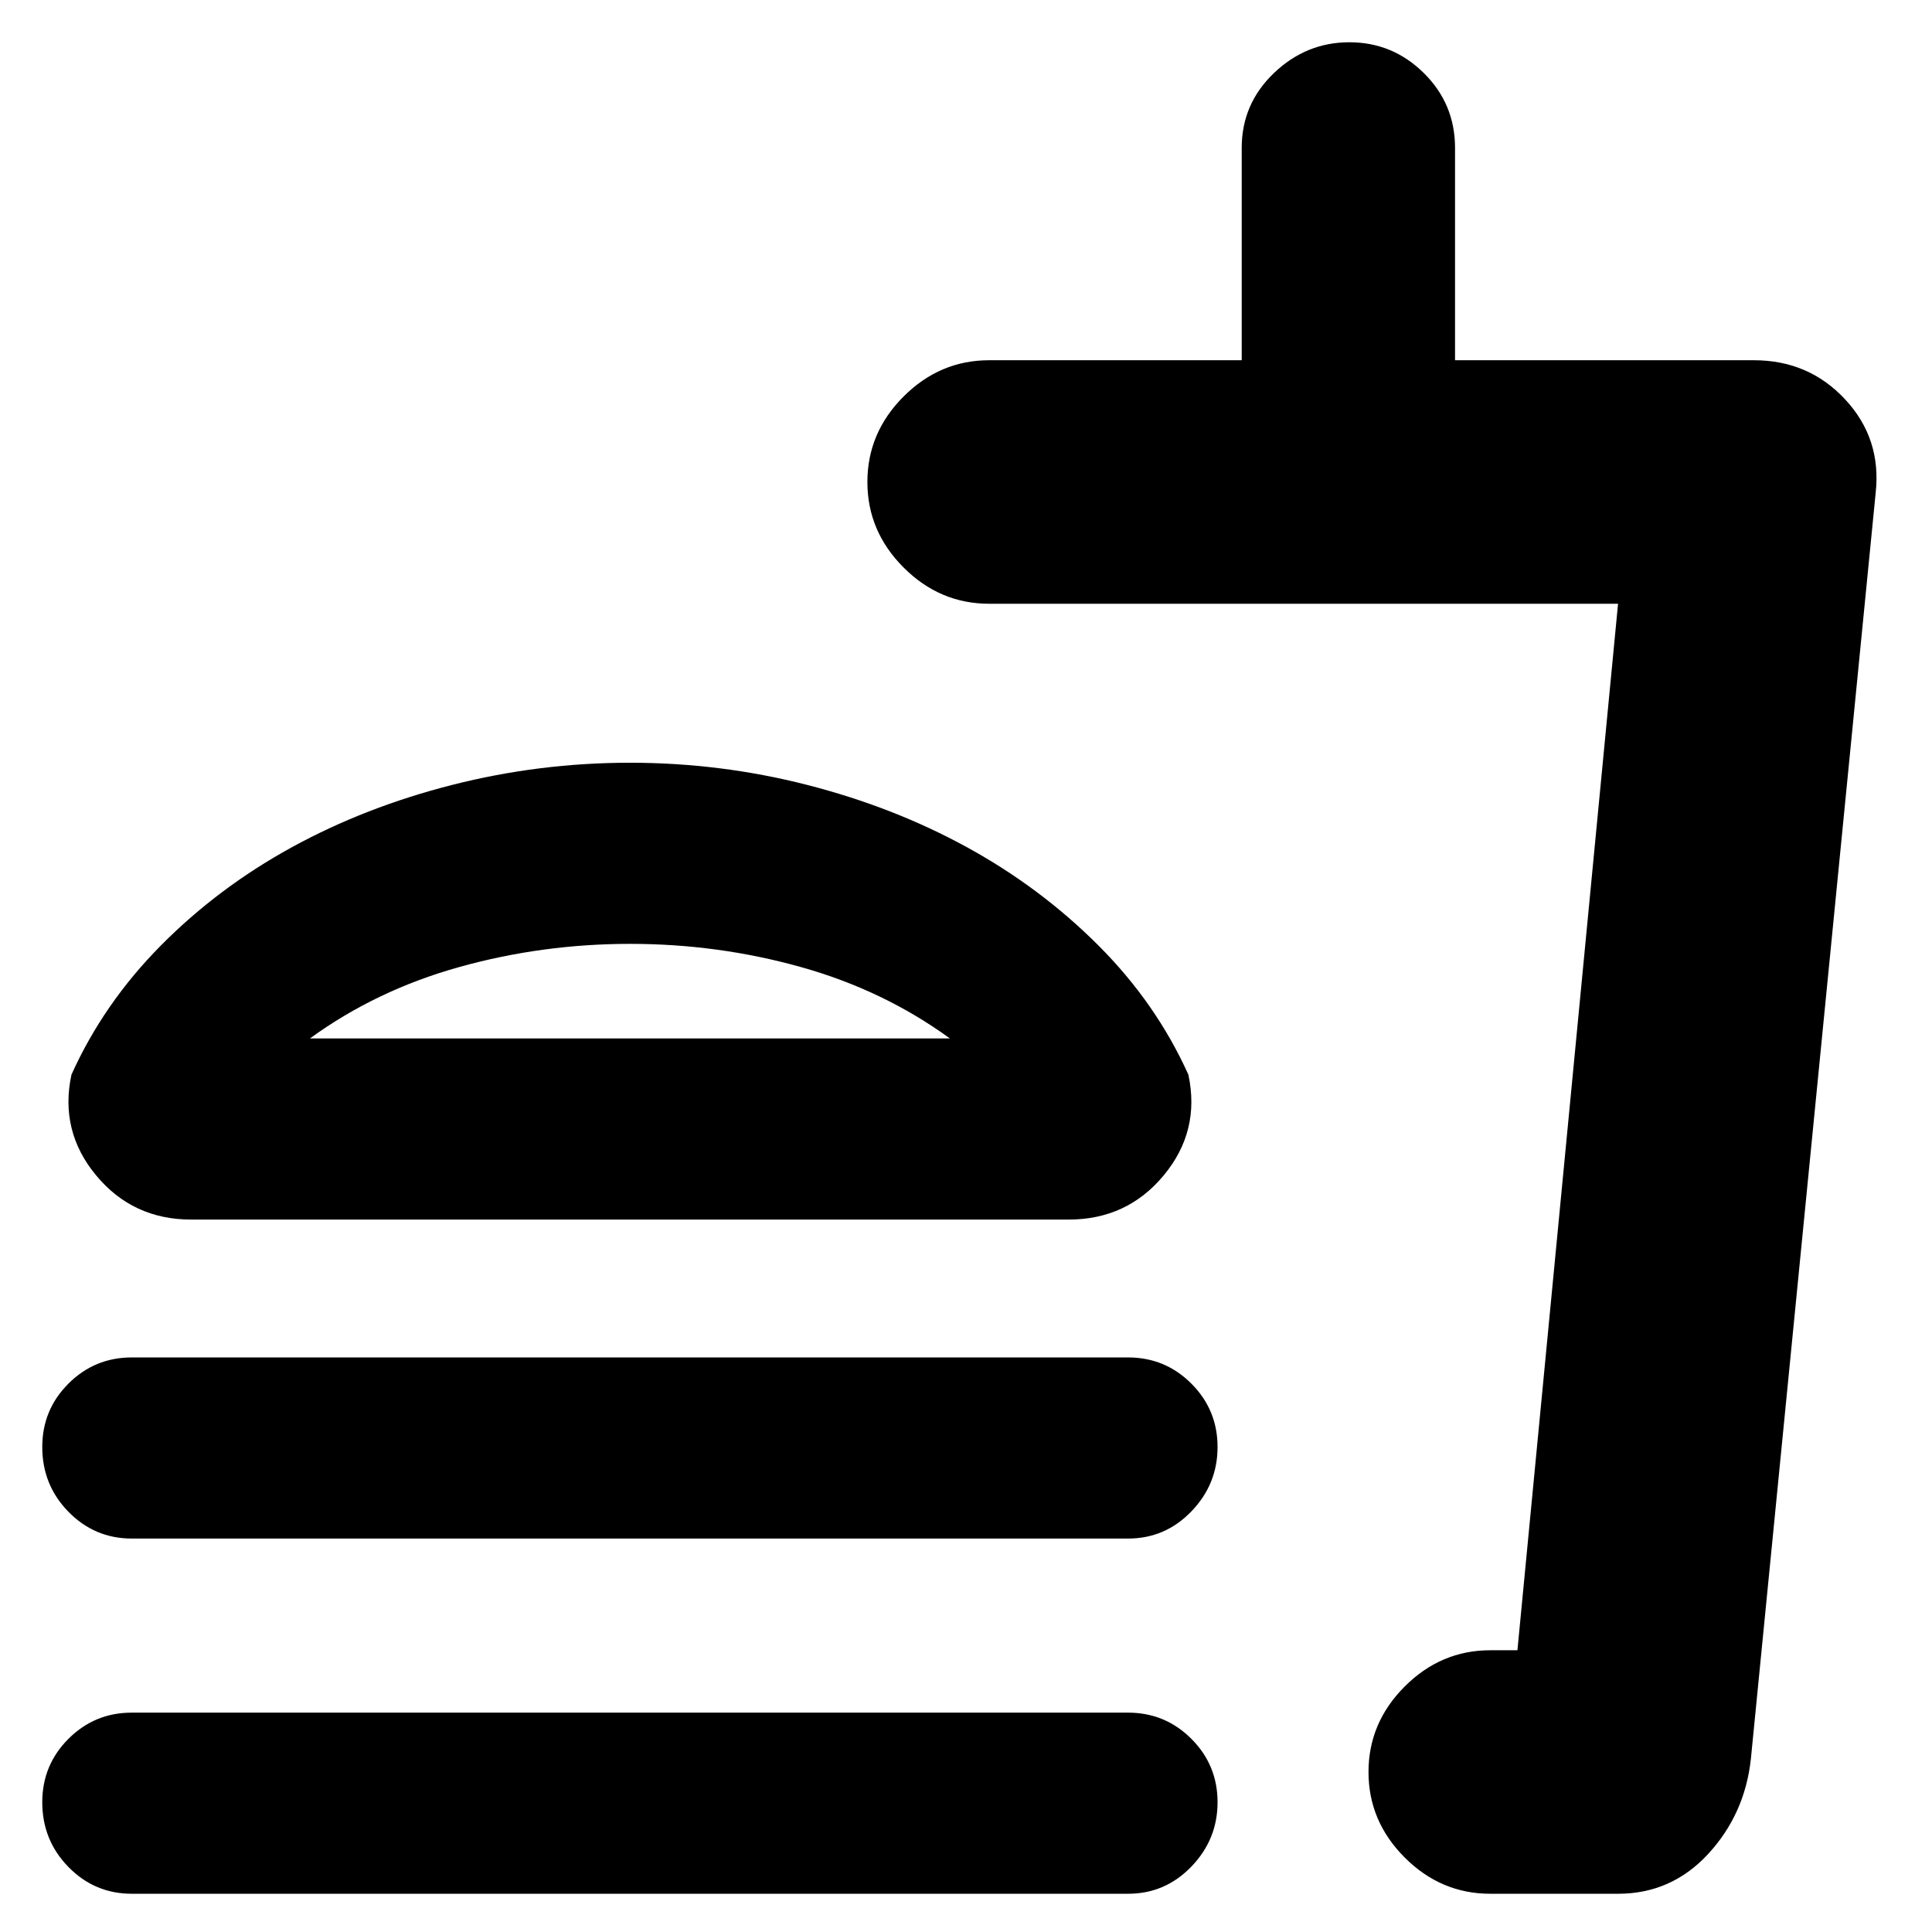 <svg xmlns="http://www.w3.org/2000/svg" height="24" viewBox="0 -960 960 960" width="24"><path d="M472-444q-33-24-74.12-35.5-41.12-11.5-84.75-11.5t-84.88 11.5Q187-468 154-444h318ZM313-581q45 0 88 11t79.5 31q36.5 20 65.25 48.75T590.5-426q6 28-12.23 50-18.22 22-47.27 22H95q-29.05 0-47.27-22-18.23-22-12.23-50 16-35.5 44.5-64.25T145-539q36.5-20 79.75-31T313-581ZM65.5-195.5q-18.47 0-31.49-13.3Q21-222.1 21-241q0-18.48 13.01-31.49Q47.03-285.5 65.5-285.5h495q18.47 0 31.49 13.02Q605-259.46 605-240.98T591.99-209q-13.02 13.5-31.49 13.5h-495ZM804-19h-63.5Q716-19 698-37t-18-42.5q0-24.5 18-42.5t42.5-18H754l50-520H491.5q-24.5 0-42.5-18t-18-42.5q0-24.5 18-42.5t42.5-18H617v-105.5q0-21.88 16-37.19Q649-939 670.5-939t37 15.31Q723-908.38 723-886.5V-781h148.5q27.29 0 45.39 19.5Q935-742 932-715L870-86q-3 27.5-21.25 47.25T804-19ZM680-140h74-74ZM65.5-19q-18.47 0-31.49-13.3Q21-45.6 21-64.5q0-18.47 13.01-31.49Q47.03-109 65.5-109h495q18.47 0 31.49 13.02Q605-82.96 605-64.48T591.99-32.5Q578.97-19 560.5-19h-495ZM313-444Z"/></svg>